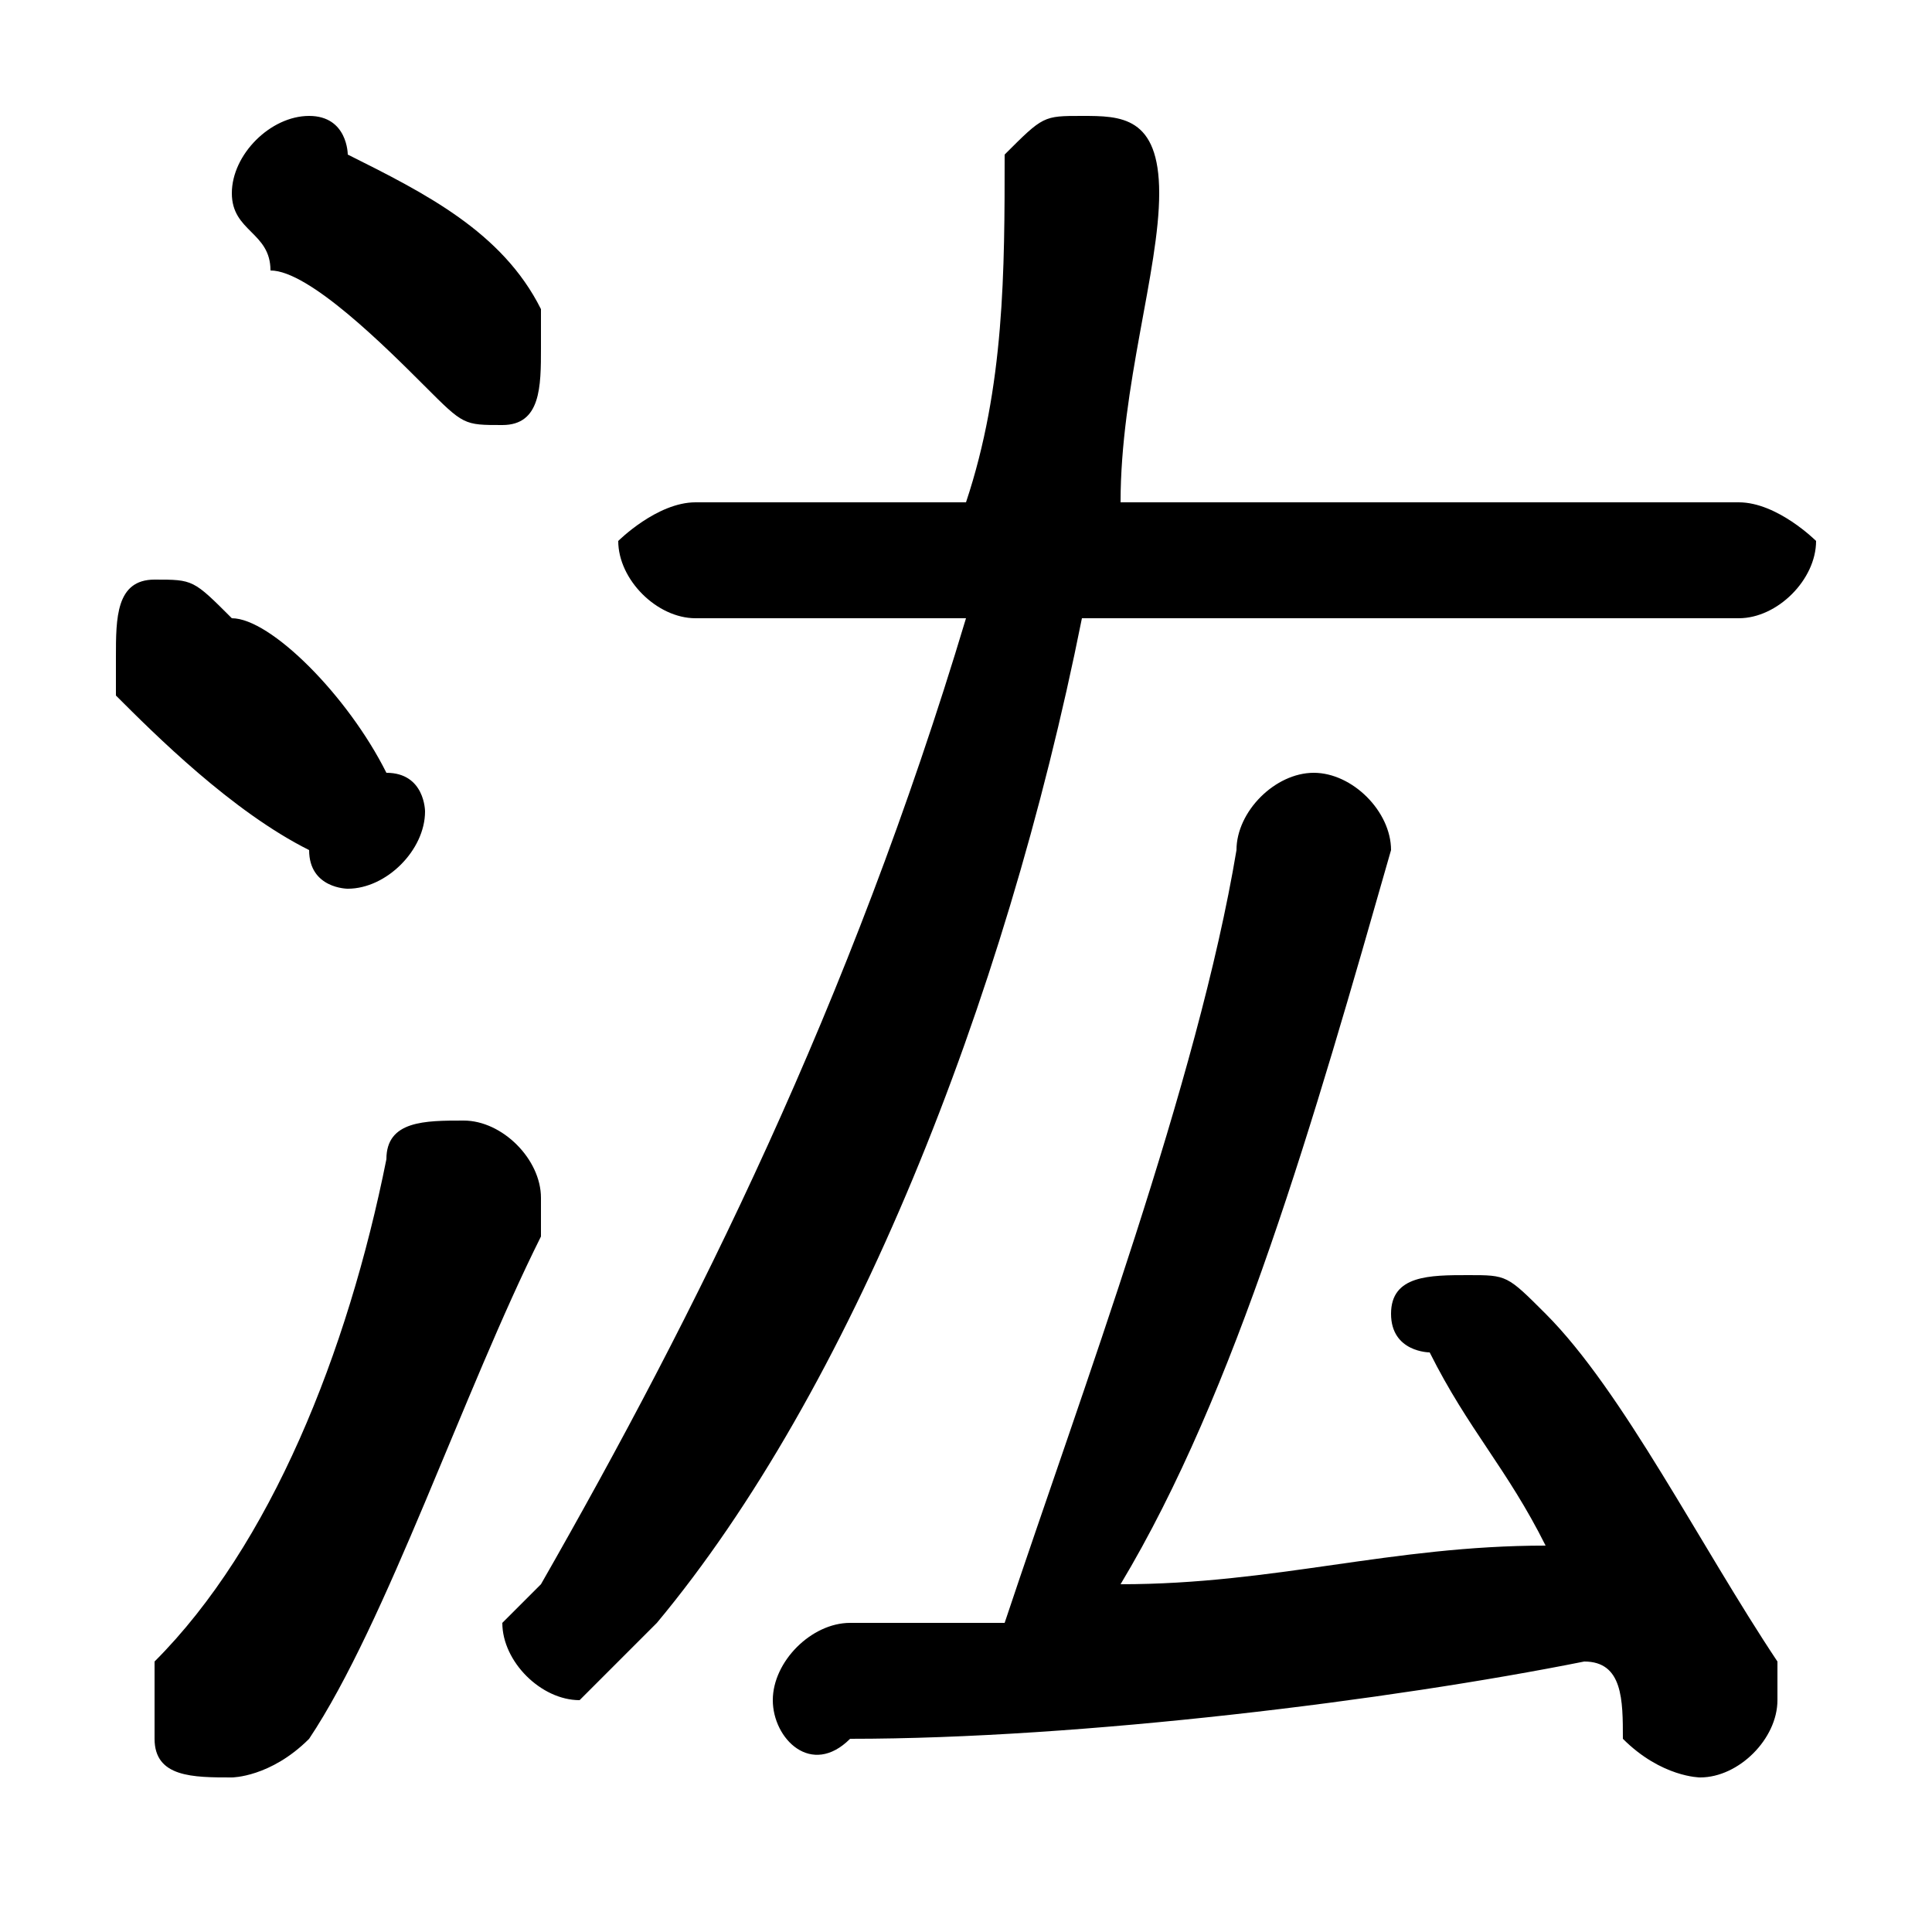 <svg xmlns="http://www.w3.org/2000/svg" viewBox="0 -44.0 50.0 50.0">
    <rect x="0" y="-44.0" width="50.0" height="50.0" fill="#808080" stroke="none"/>
    <g transform="scale(1, -1)">
        <!-- ボディの枠 -->
        <rect x="0" y="-6.0" width="50.0" height="50.0"
            stroke="white" fill="white"/>
        <!-- グリフ座標系の原点 -->
        <circle cx="0" cy="0" r="5" fill="white"/>
        <!-- グリフのアウトライン -->
        <g style="fill:black;stroke:#000000;stroke-width:0;stroke-linecap:round;stroke-linejoin:round;">
        <path d="M 25.0 28.0 C 22.0 18.0 18.0 10.0 14.0 3.0 C 14.0 3.0 13.0 2.0 13.0 2.0 C 13.0 1.0 14.0 0.0 15.0 0.0 C 15.0 0.0 16.0 1.0 17.0 2.0 C 22.0 8.0 26.0 18.0 28.0 28.0 L 45.0 28.0 C 46.0 28.0 47.0 29.0 47.0 30.0 C 47.0 30.0 46.0 31.0 45.0 31.0 L 29.0 31.0 C 29.0 34.0 30.0 37.0 30.0 39.0 C 30.0 41.0 29.0 41.0 28.0 41.0 C 27.0 41.0 27.0 41.0 26.0 40.0 C 26.0 37.0 26.0 34.0 25.0 31.0 L 18.0 31.0 C 17.0 31.0 16.0 30.0 16.0 30.0 C 16.0 29.0 17.0 28.0 18.0 28.0 Z M 41.0 1.0 C 42.0 1.0 42.0 -0.0 42.0 -1.0 C 43.0 -2.0 44.0 -2.0 44.0 -2.0 C 45.0 -2.0 46.0 -1.0 46.0 -0.0 C 46.0 0.0 46.0 1.0 46.0 1.0 C 44.0 4.0 42.0 8.0 40.0 10.0 C 39.0 11.0 39.0 11.0 38.0 11.0 C 37.0 11.0 36.0 11.0 36.0 10.0 C 36.0 9.0 37.0 9.0 37.0 9.0 C 38.0 7.0 39.0 6.0 40.0 4.0 C 36.0 4.0 33.0 3.0 29.0 3.0 C 32.0 8.0 34.0 15.0 36.0 22.0 C 36.0 23.0 35.0 24.0 34.0 24.0 C 33.0 24.0 32.0 23.0 32.0 22.0 C 31.0 16.0 28.0 8.0 26.0 2.0 C 24.0 2.0 23.0 2.0 22.0 2.0 C 21.0 2.0 20.0 1.0 20.0 0.0 C 20.0 -1.0 21.0 -2.0 22.0 -1.0 C 28.0 -1.0 36.0 0.0 41.0 1.0 Z M 9.0 40.0 C 9.0 40.0 9.0 41.0 8.0 41.0 C 7.0 41.0 6.0 40.0 6.0 39.0 C 6.0 38.0 7.0 38.0 7.0 37.0 C 8.0 37.0 10.0 35.0 11.0 34.0 C 12.0 33.0 12.0 33.0 13.0 33.0 C 14.0 33.0 14.0 34.0 14.0 35.0 C 14.0 35.0 14.0 36.0 14.0 36.0 C 13.0 38.0 11.0 39.0 9.0 40.0 Z M 10.0 14.0 C 9.0 9.0 7.0 4.0 4.0 1.0 C 4.0 0.0 4.0 -0.0 4.0 -1.0 C 4.0 -2.0 5.0 -2.0 6.0 -2.0 C 6.0 -2.0 7.0 -2.0 8.0 -1.0 C 10.0 2.0 12.0 8.0 14.0 12.0 C 14.0 13.0 14.0 13.0 14.0 13.0 C 14.0 14.0 13.0 15.0 12.0 15.0 C 11.0 15.0 10.0 15.0 10.0 14.0 Z M 6.0 28.0 C 5.0 29.0 5.0 29.0 4.0 29.0 C 3.0 29.0 3.0 28.0 3.0 27.0 C 3.0 27.0 3.0 26.0 3.0 26.0 C 4.0 25.0 6.0 23.0 8.0 22.0 C 8.0 21.0 9.0 21.0 9.0 21.0 C 10.0 21.0 11.0 22.0 11.0 23.0 C 11.0 23.0 11.0 24.0 10.0 24.0 C 9.0 26.0 7.0 28.0 6.0 28.0 Z"/>
    </g>
    </g>
</svg>
